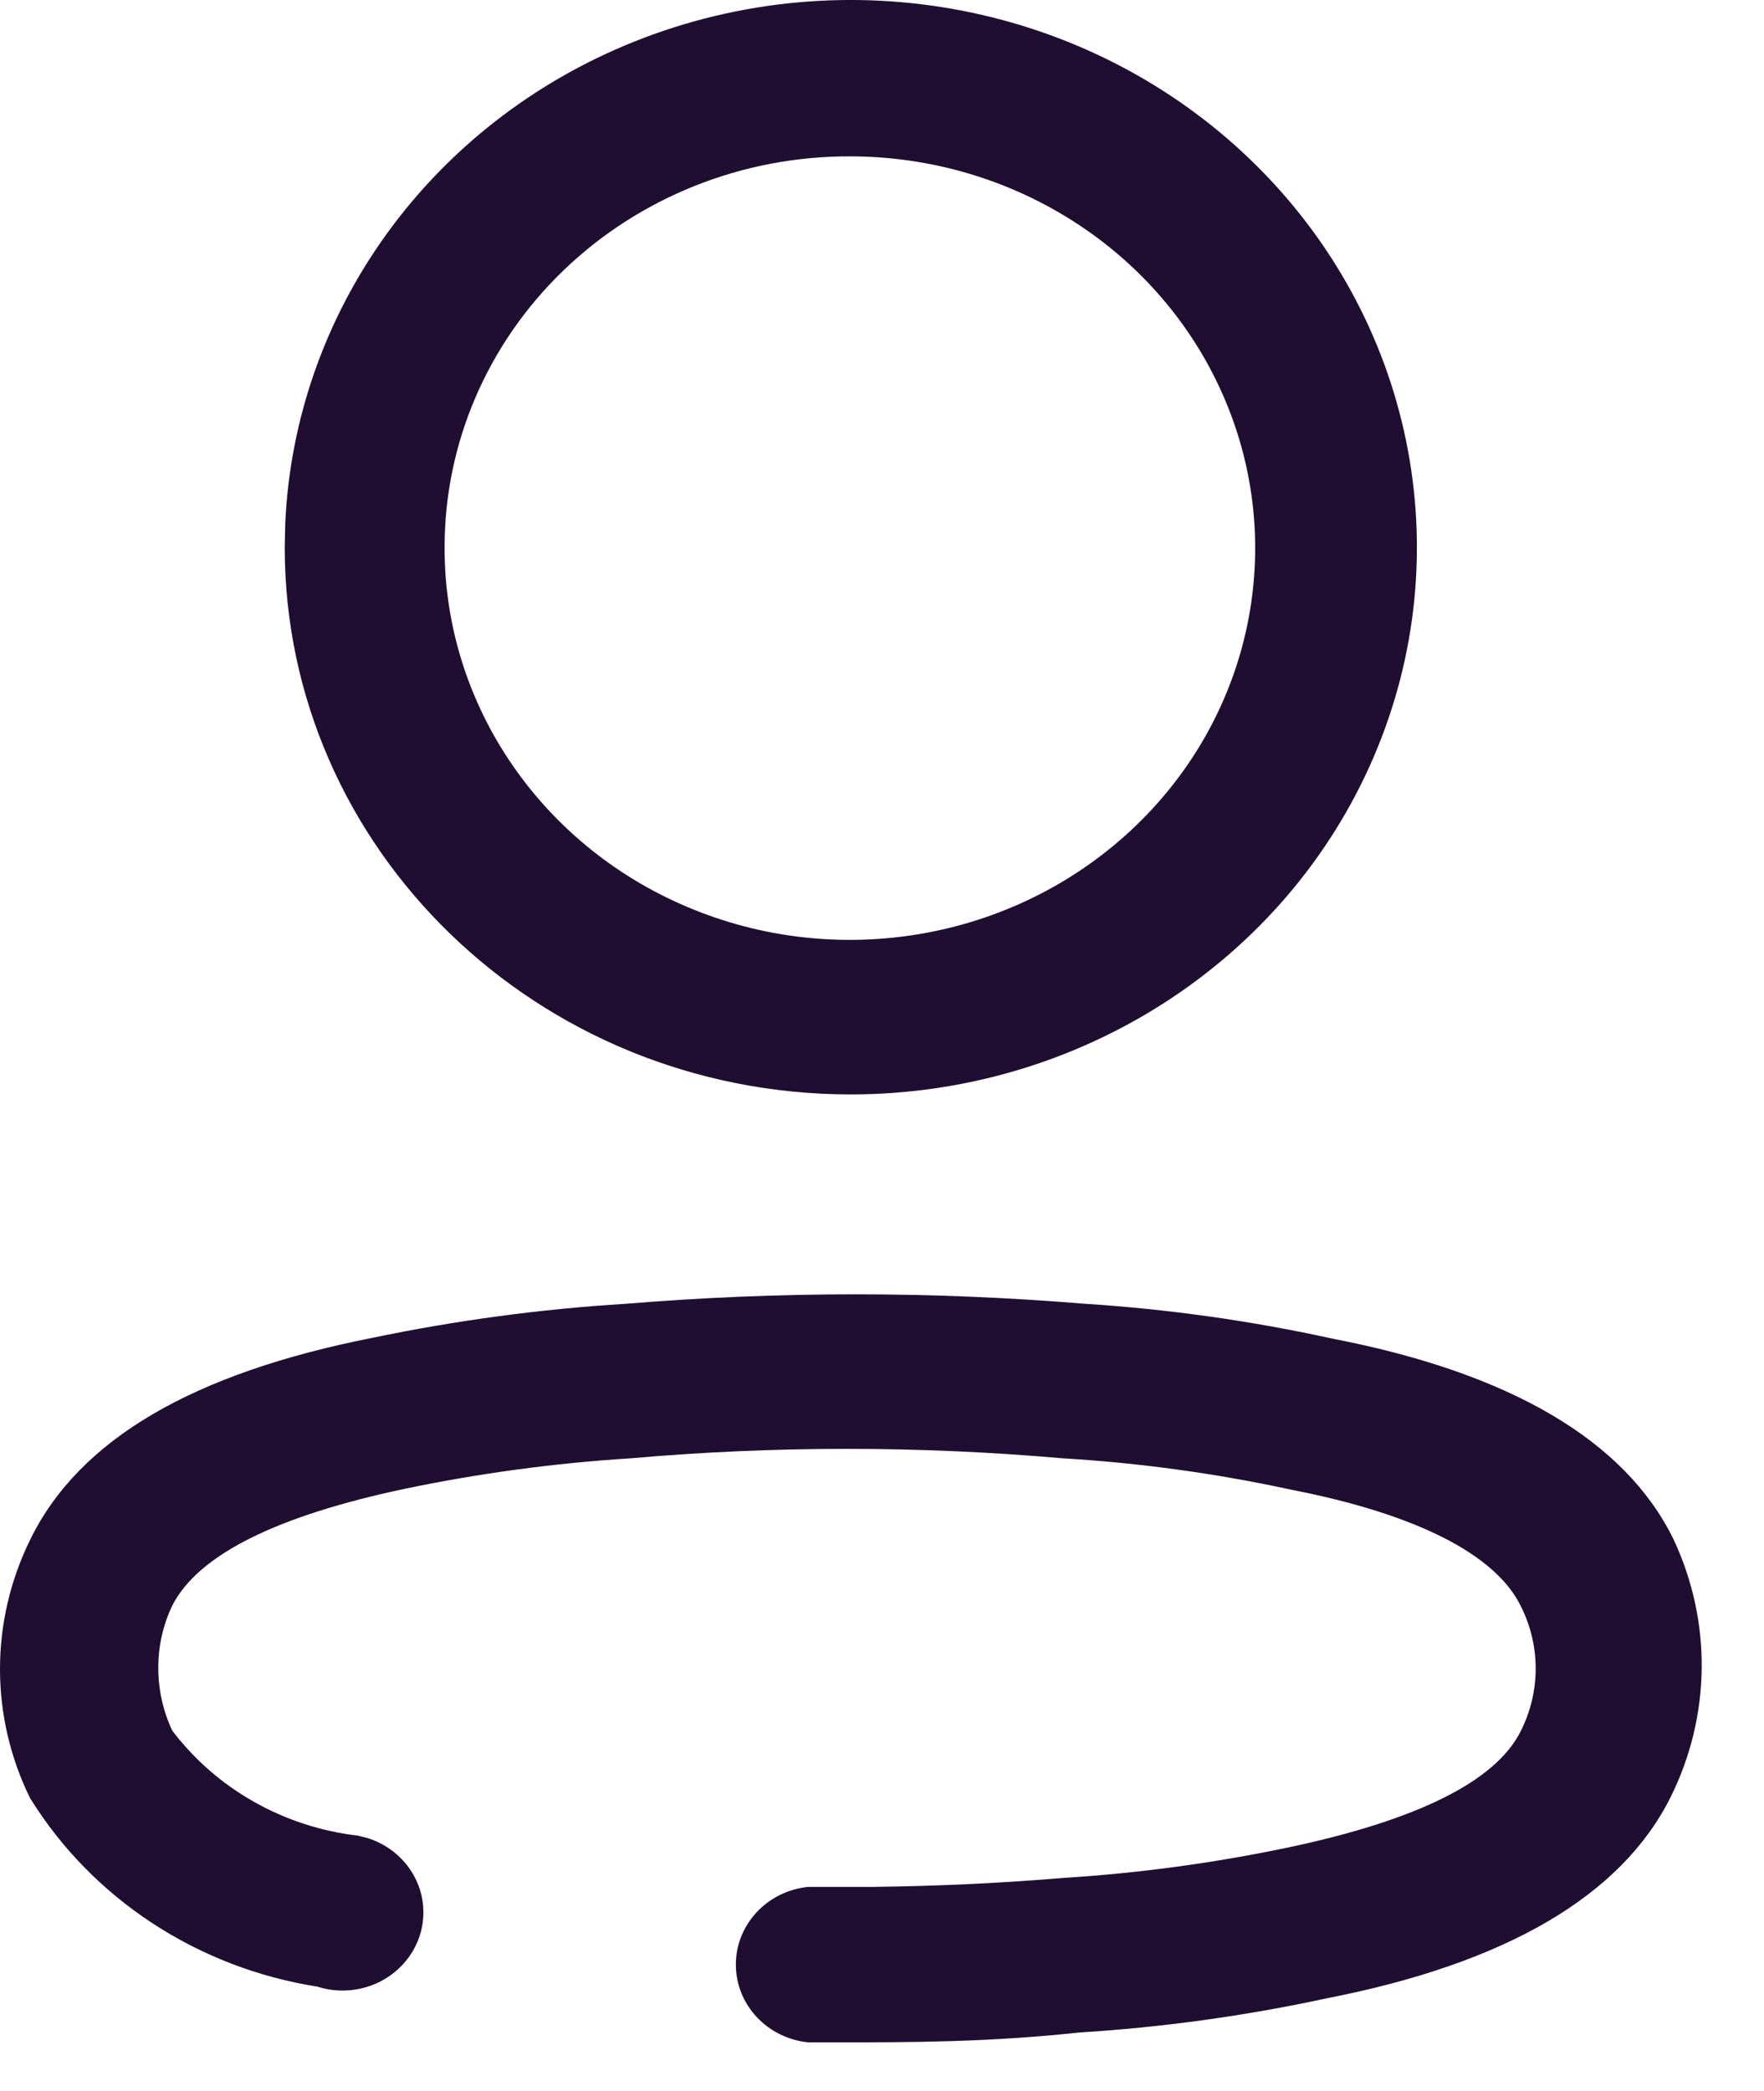 <svg width="27" height="32" viewBox="0 0 27 32" fill="none" xmlns="http://www.w3.org/2000/svg">
<path d="M9.579 19.953C11.918 19.76 14.269 19.76 16.608 19.953C17.887 20.035 19.157 20.214 20.407 20.489C23.11 21.012 24.874 22.043 25.614 23.555C26.205 24.812 26.19 26.257 25.571 27.502C24.817 29.014 23.053 30.046 20.307 30.582C19.062 30.851 17.796 31.026 16.523 31.105C15.114 31.256 13.919 31.256 12.809 31.256H12.368C11.739 31.19 11.263 30.677 11.263 30.066C11.263 29.455 11.739 28.942 12.368 28.877L13.342 28.877C14.317 28.866 15.299 28.822 16.281 28.739C17.439 28.667 18.59 28.51 19.724 28.272C21.673 27.859 22.897 27.268 23.281 26.484C23.58 25.885 23.58 25.186 23.281 24.587C22.897 23.789 21.673 23.17 19.767 22.799C18.615 22.549 17.445 22.388 16.267 22.318C14.066 22.125 11.851 22.125 9.651 22.318C8.488 22.391 7.332 22.547 6.193 22.785C4.244 23.198 3.035 23.789 2.636 24.573C2.495 24.871 2.422 25.194 2.423 25.522C2.422 25.854 2.495 26.182 2.636 26.484C3.313 27.378 4.344 27.961 5.482 28.093L5.647 28.136C6.021 28.261 6.315 28.554 6.43 28.927C6.561 29.354 6.435 29.816 6.105 30.125C5.774 30.436 5.293 30.543 4.856 30.403C3.022 30.114 1.413 29.058 0.459 27.516C-0.153 26.267 -0.153 24.818 0.459 23.569C1.214 22.015 2.978 21.012 5.695 20.475C6.975 20.208 8.273 20.033 9.579 19.953ZM9.71 0.636C12.95 -0.659 16.677 0.06 19.154 2.458C21.631 4.856 22.369 8.46 21.024 11.589C19.678 14.717 16.514 16.754 13.008 16.749C8.228 16.741 4.358 12.994 4.358 8.374L4.366 8.013C4.51 4.77 6.586 1.885 9.71 0.636ZM13.008 2.393C11.364 2.389 9.787 3.018 8.623 4.14C7.459 5.262 6.805 6.786 6.805 8.374C6.799 10.801 8.307 12.991 10.624 13.923C12.942 14.856 15.613 14.346 17.39 12.632C19.167 10.919 19.7 8.339 18.741 6.097C17.782 3.855 15.519 2.393 13.008 2.393Z" fill="#200E32"/>
</svg>
